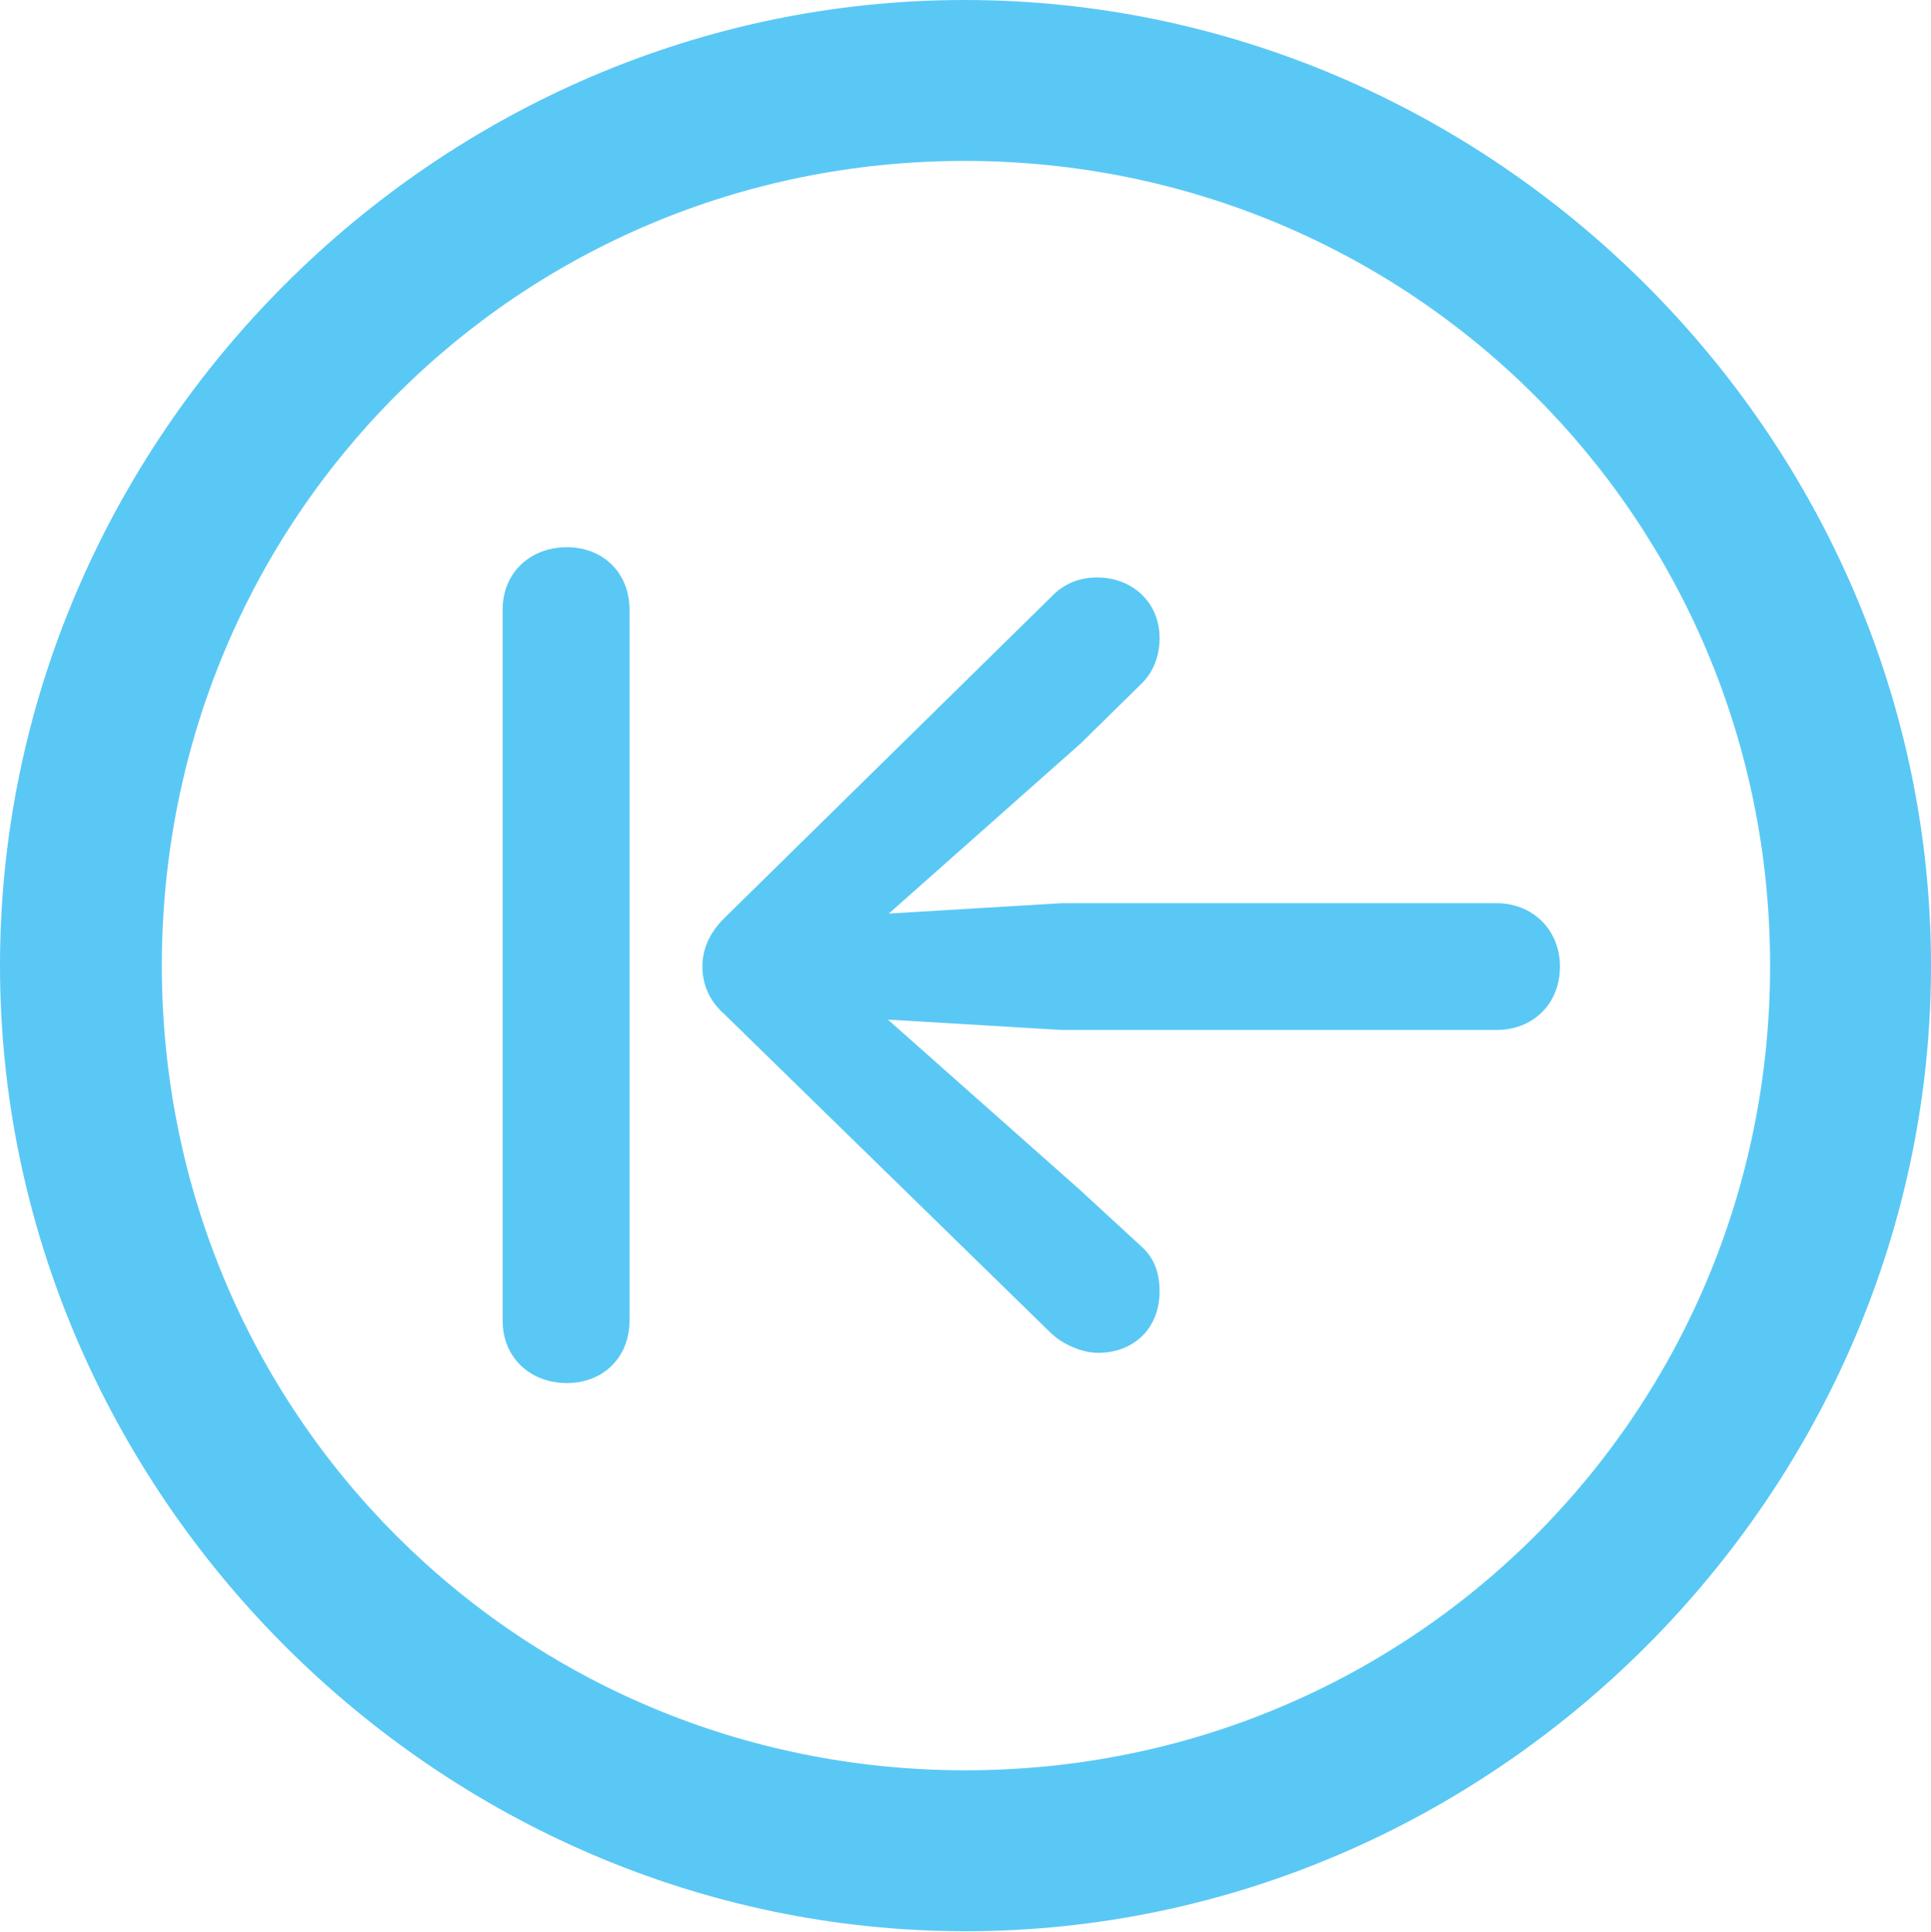 <?xml version="1.0" encoding="UTF-8"?>
<!--Generator: Apple Native CoreSVG 175.5-->
<!DOCTYPE svg
PUBLIC "-//W3C//DTD SVG 1.1//EN"
       "http://www.w3.org/Graphics/SVG/1.1/DTD/svg11.dtd">
<svg version="1.1" xmlns="http://www.w3.org/2000/svg" xmlns:xlink="http://www.w3.org/1999/xlink" width="24.902" height="24.915">
 <g>
  <rect height="24.915" opacity="0" width="24.902" x="0" y="0"/>
  <path d="M12.451 24.902C19.263 24.902 24.902 19.25 24.902 12.451C24.902 5.64 19.25 0 12.439 0C5.64 0 0 5.64 0 12.451C0 19.25 5.652 24.902 12.451 24.902ZM12.451 22.827C6.689 22.827 2.087 18.213 2.087 12.451C2.087 6.689 6.677 2.075 12.439 2.075C18.201 2.075 22.827 6.689 22.827 12.451C22.827 18.213 18.213 22.827 12.451 22.827ZM7.312 17.834C7.776 17.834 8.118 17.505 8.118 17.029L8.118 7.861C8.118 7.385 7.776 7.056 7.312 7.056C6.836 7.056 6.482 7.385 6.482 7.861L6.482 17.029C6.482 17.505 6.836 17.834 7.312 17.834ZM20.117 12.463C20.117 11.987 19.763 11.646 19.299 11.646L13.696 11.646L11.462 11.78L13.94 9.583L14.71 8.826C14.88 8.667 14.954 8.447 14.954 8.228C14.954 7.764 14.6 7.446 14.148 7.446C13.928 7.446 13.721 7.52 13.55 7.703L9.338 11.841C9.155 12.024 9.058 12.231 9.058 12.463C9.058 12.683 9.143 12.903 9.338 13.074L13.538 17.175C13.696 17.334 13.953 17.444 14.16 17.444C14.624 17.444 14.954 17.127 14.954 16.65C14.954 16.406 14.88 16.211 14.71 16.064L13.928 15.344L11.45 13.147L13.696 13.281L19.299 13.281C19.763 13.281 20.117 12.952 20.117 12.463Z" fill="#5ac8f5"/>
 </g>
</svg>
